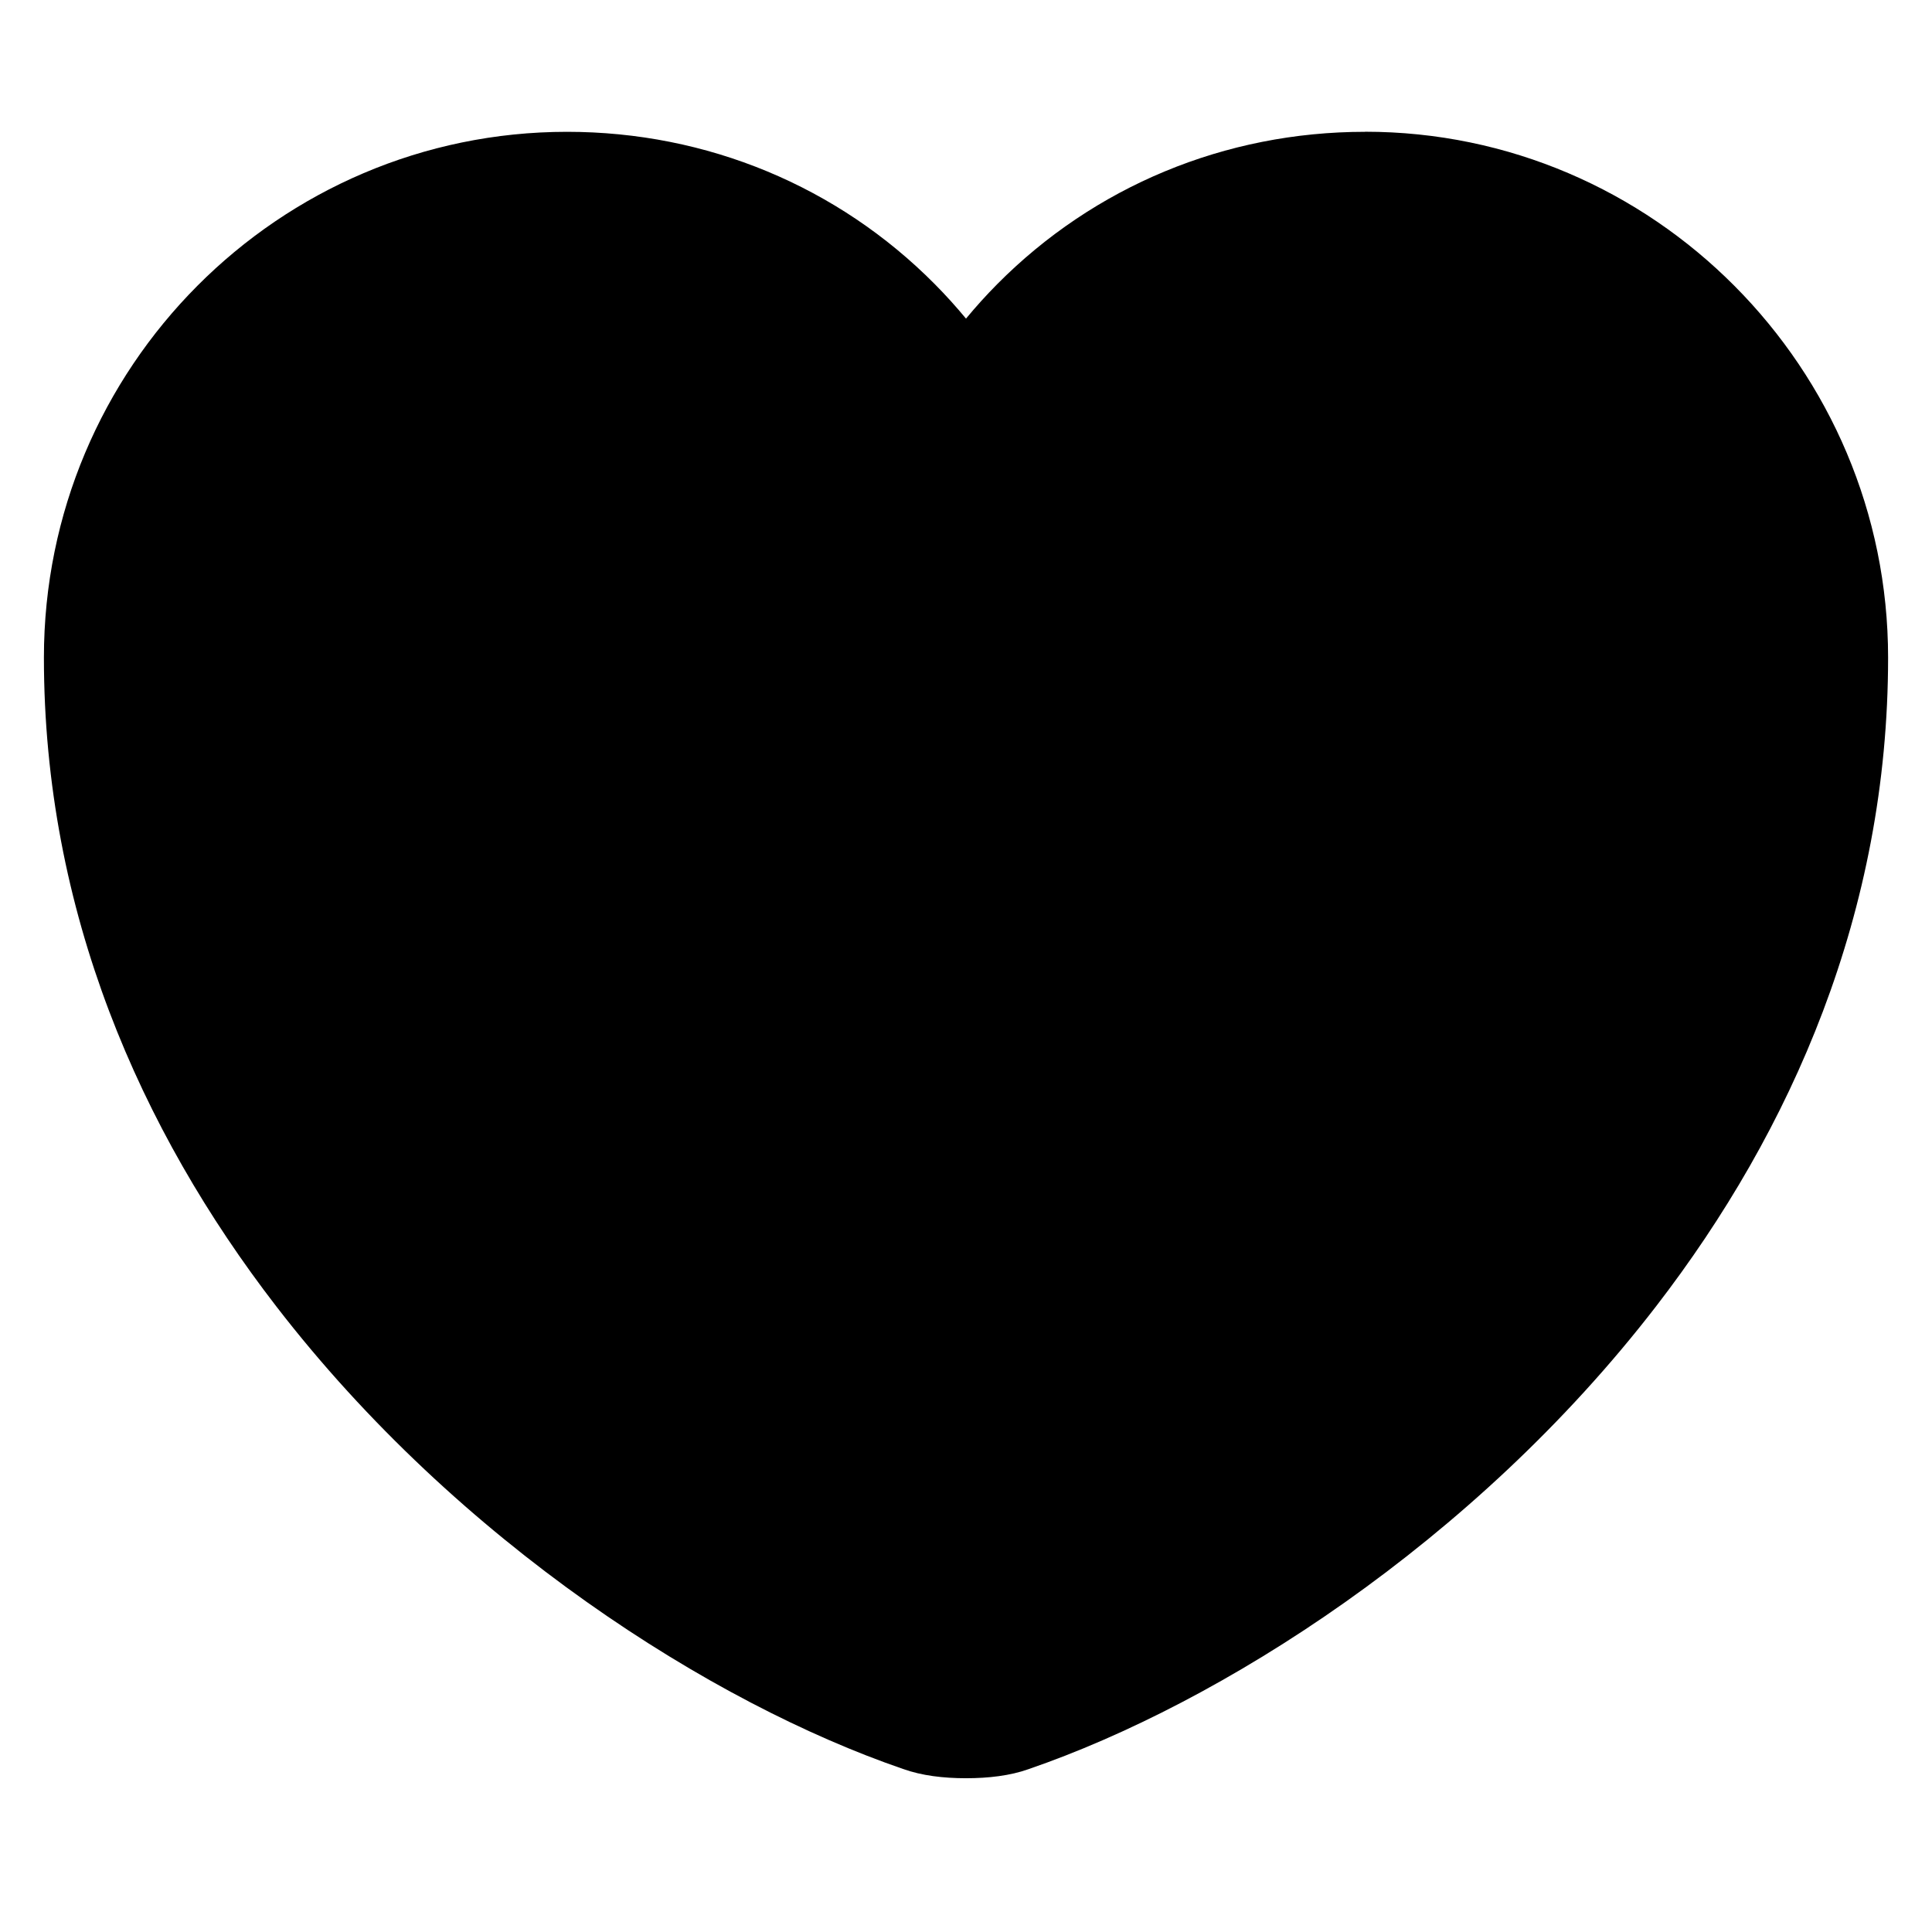 <svg viewBox="0 0 22 22" xmlns="http://www.w3.org/2000/svg"><path d="m15.543.5c1.642 0 3.13.672 4.208 1.756 1.08 1.085 1.749 2.583 1.749 4.232 0 2.894-1.097 5.383-2.641 7.386-2.081 2.7-4.975 4.526-7.148 5.272-.207.074-.455.103-.711.103s-.504-.029-.718-.106c-2.166-.743-5.058-2.571-7.139-5.271-1.545-2.004-2.643-4.493-2.643-7.384 0-1.653.668-3.149 1.747-4.233 1.078-1.083 2.567-1.754 4.21-1.754 1.594 0 3.085.622 4.188 1.735.125.126.243.257.355.392.112-.135.23-.266.355-.392 1.104-1.113 2.594-1.735 4.188-1.735z" transform="translate(0 1)"/></svg>
